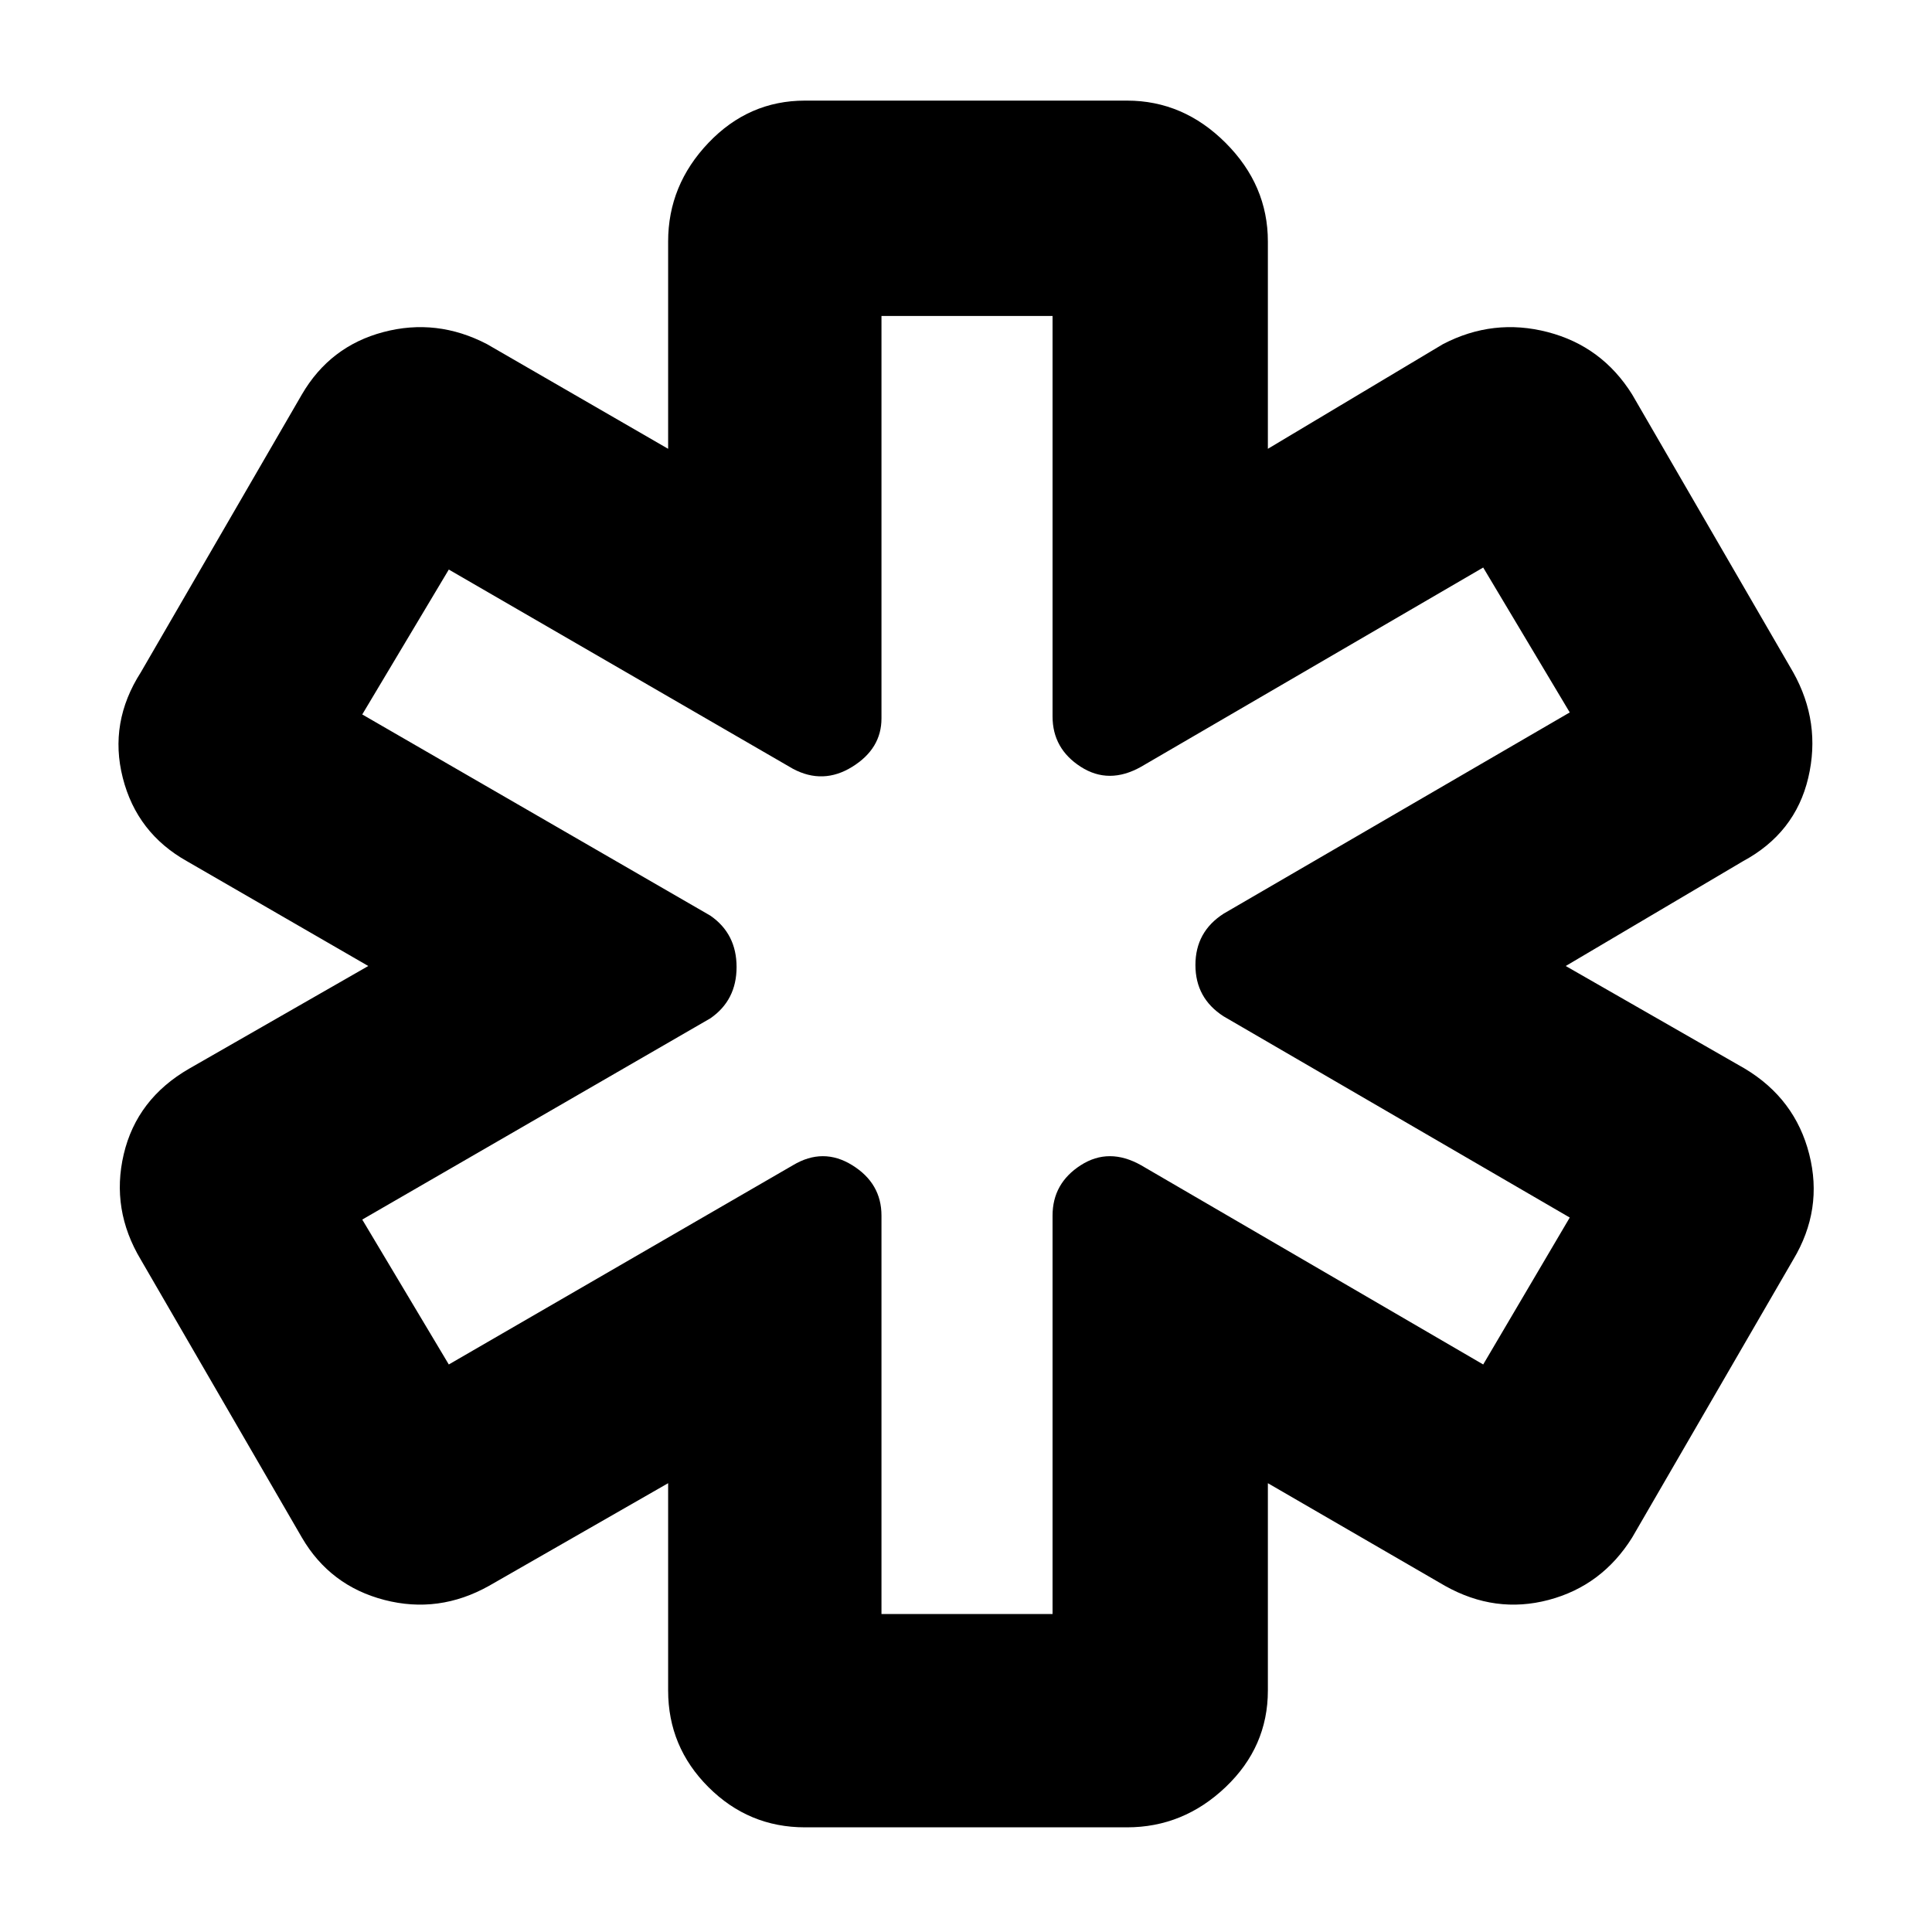 <svg xmlns="http://www.w3.org/2000/svg" height="40" width="40"><path d="M16.667 37.833Q15.5 37.833 14.667 37Q13.833 36.167 13.833 35V30.708L10.125 32.833Q9.083 33.417 7.958 33.125Q6.833 32.833 6.25 31.833L2.917 26.083Q2.292 25.042 2.562 23.896Q2.833 22.75 3.917 22.125L7.625 20L3.875 17.833Q2.833 17.25 2.542 16.104Q2.25 14.958 2.917 13.917L6.25 8.167Q6.833 7.167 7.938 6.875Q9.042 6.583 10.083 7.125L13.833 9.292V5Q13.833 3.833 14.667 2.958Q15.5 2.083 16.667 2.083H23.333Q24.5 2.083 25.375 2.958Q26.25 3.833 26.25 5V9.292L29.875 7.125Q30.917 6.583 32.042 6.875Q33.167 7.167 33.792 8.167L37.125 13.917Q37.708 14.958 37.438 16.104Q37.167 17.25 36.083 17.833L32.417 20L36.125 22.125Q37.167 22.75 37.458 23.896Q37.75 25.042 37.125 26.083L33.792 31.833Q33.167 32.833 32.062 33.125Q30.958 33.417 29.917 32.833L26.25 30.708V35Q26.25 36.167 25.375 37Q24.5 37.833 23.333 37.833ZM18.25 33.417H21.792V25.167Q21.792 24.5 22.375 24.125Q22.958 23.75 23.625 24.125L30.708 28.25L32.5 25.208L25.333 21.042Q24.75 20.667 24.75 19.979Q24.75 19.292 25.333 18.917L32.5 14.75L30.708 11.75L23.625 15.875Q22.958 16.25 22.375 15.875Q21.792 15.5 21.792 14.833V6.542H18.25V14.875Q18.25 15.5 17.646 15.875Q17.042 16.25 16.417 15.917L9.292 11.792L7.5 14.792L14.708 18.958Q15.25 19.333 15.25 20.021Q15.25 20.708 14.708 21.083L7.5 25.25L9.292 28.25L16.417 24.125Q17.042 23.75 17.646 24.125Q18.25 24.5 18.25 25.167ZM20 20Q20 20 20 20Q20 20 20 20Q20 20 20 20Q20 20 20 20Q20 20 20 20Q20 20 20 20Q20 20 20 20Q20 20 20 20Q20 20 20 20Q20 20 20 20Q20 20 20 20Q20 20 20 20Z"/></svg>